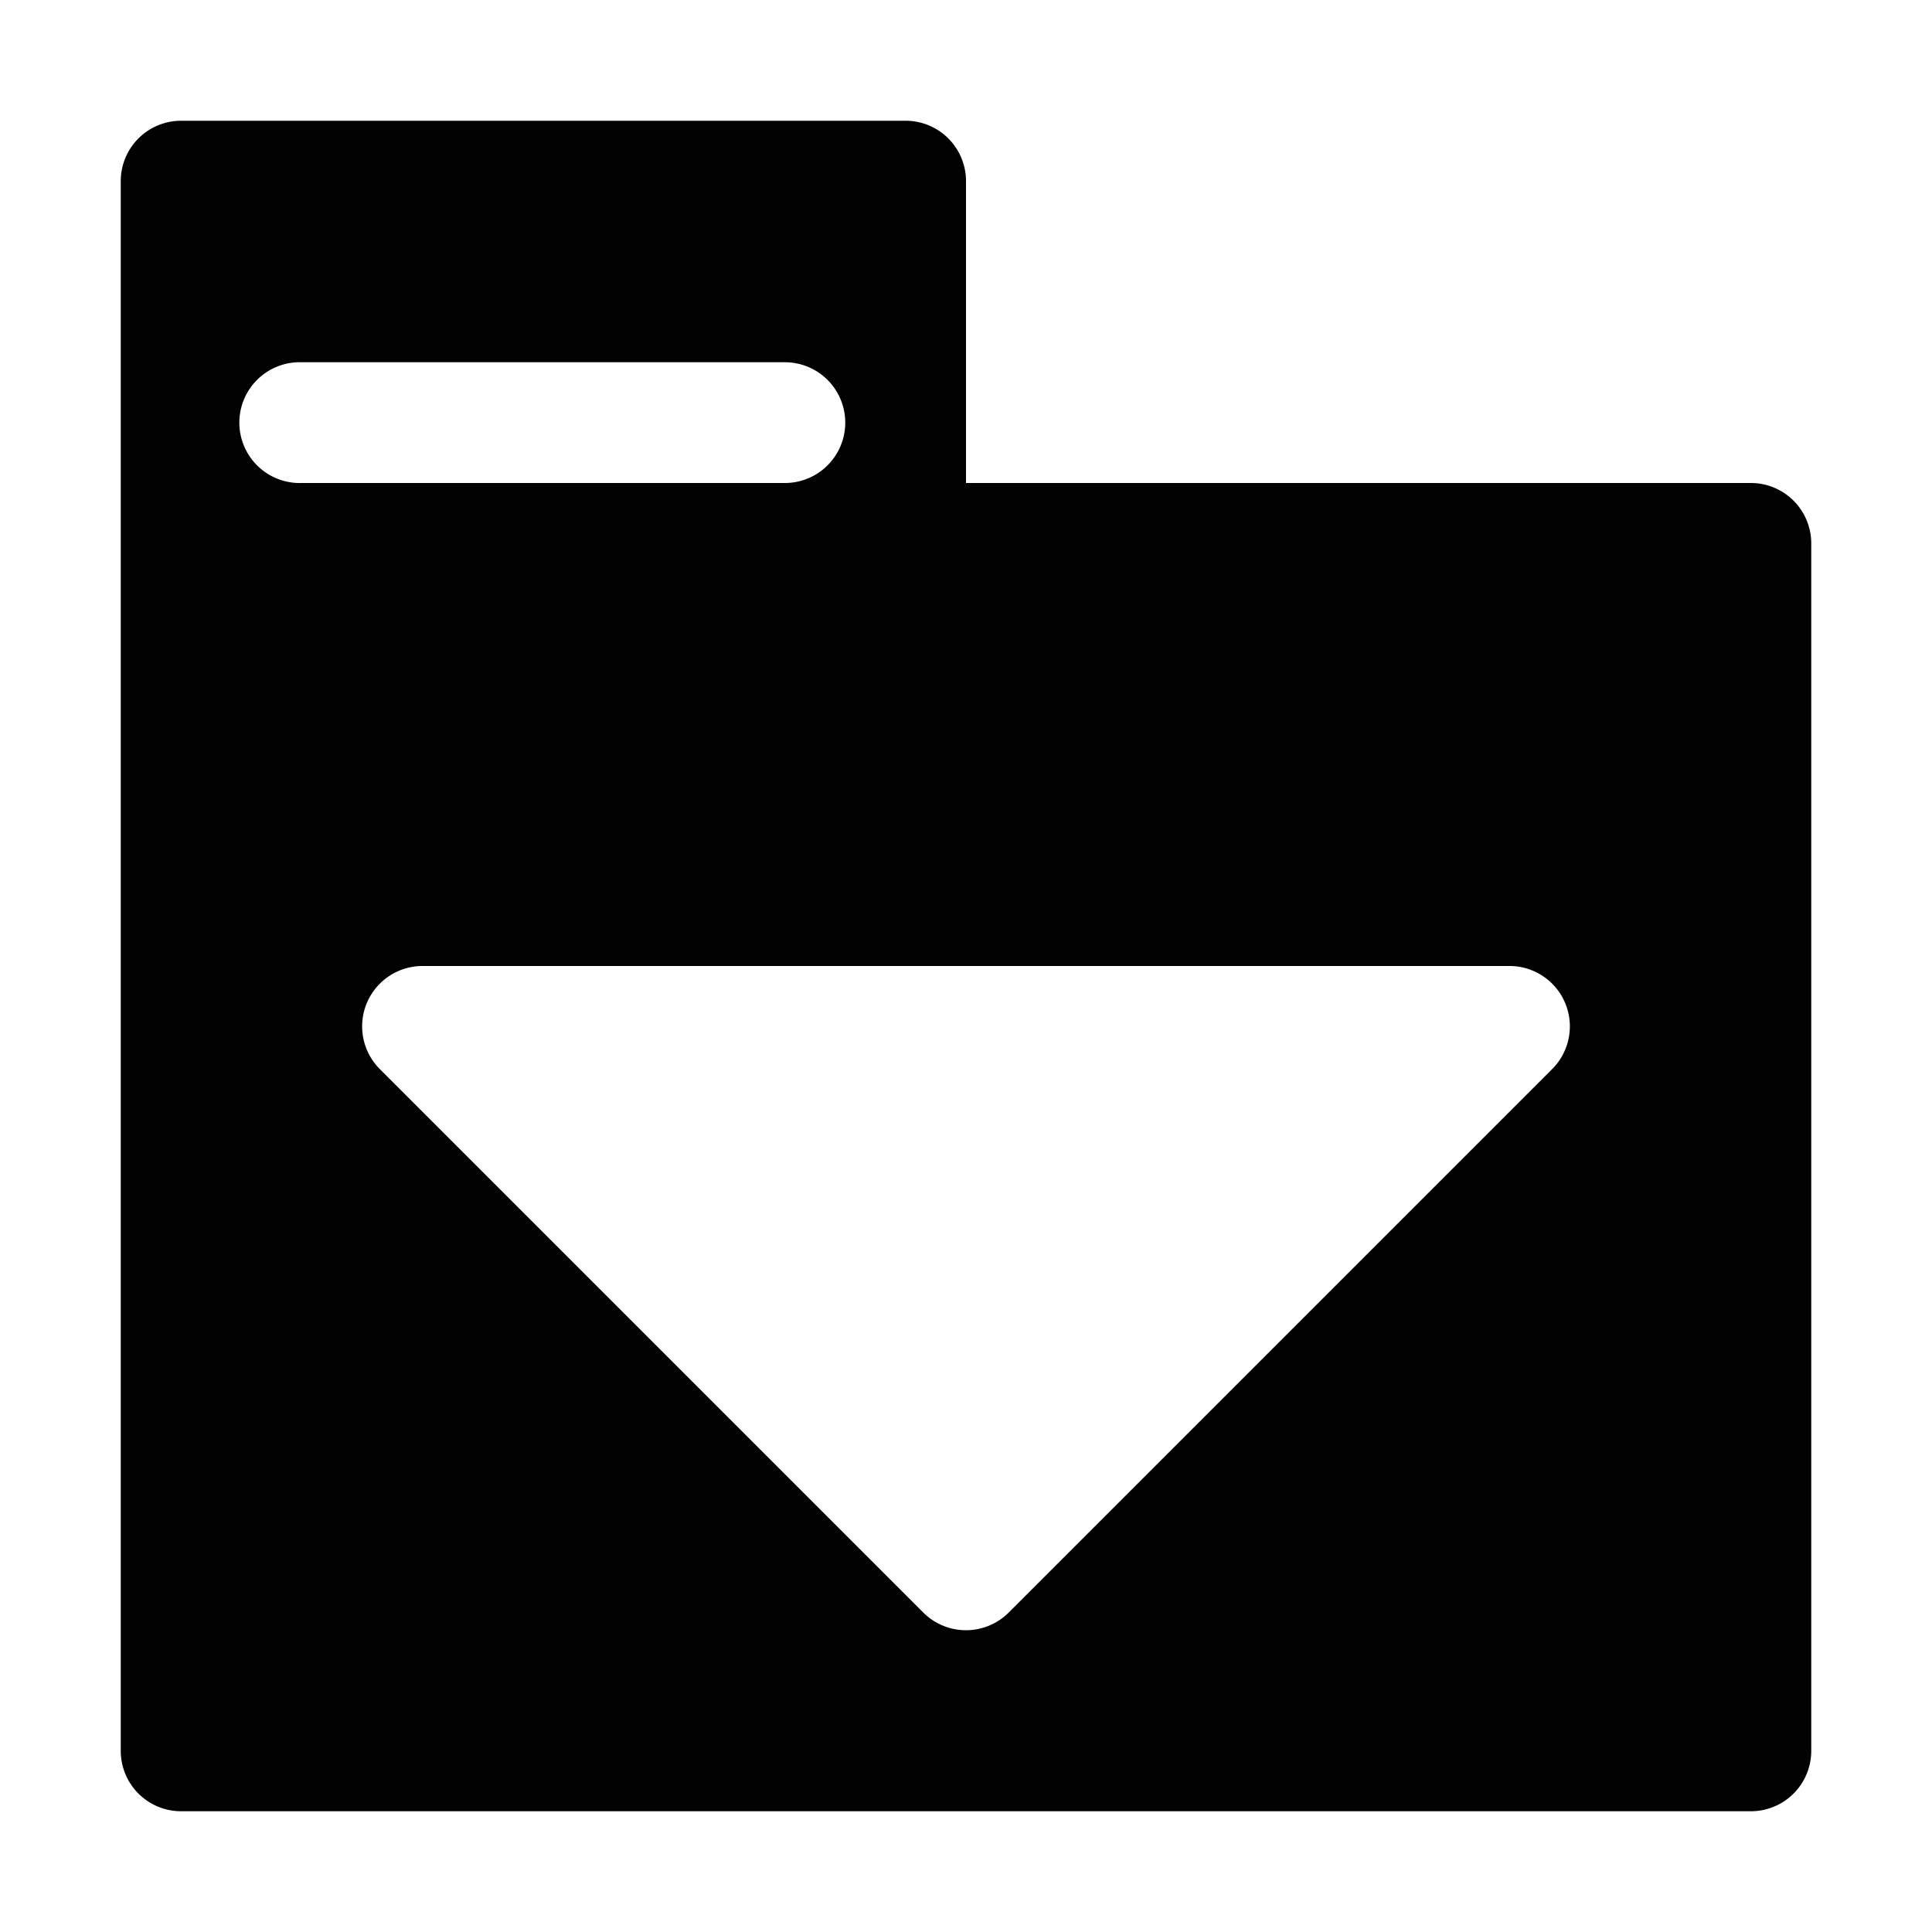 <?xml version="1.0" encoding="UTF-8" standalone="no"?>
<svg
   xmlns:dc="http://purl.org/dc/elements/1.1/"
   xmlns:cc="http://creativecommons.org/ns#"
   xmlns:rdf="http://www.w3.org/1999/02/22-rdf-syntax-ns#"
   xmlns:svg="http://www.w3.org/2000/svg"
   xmlns="http://www.w3.org/2000/svg"
   xmlns:sodipodi="http://sodipodi.sourceforge.net/DTD/sodipodi-0.dtd"
   xmlns:inkscape="http://www.inkscape.org/namespaces/inkscape"
   height="16"
   width="16"
   id="svg2"
   version="1.1"
   inkscape:version="0.92.4 5da689c313, 2019-01-14"
   sodipodi:docname="folder-downloads.svg">
  <defs
     id="defs7" />
  <sodipodi:namedview
     id="namedview1"
     showgrid="true"
     inkscape:zoom="29.5"
     inkscape:cx="8.0291546"
     inkscape:cy="8.9967654"
     inkscape:window-width="1280"
     inkscape:window-height="742"
     inkscape:window-x="1920"
     inkscape:window-y="303"
     inkscape:window-maximized="1"
     inkscape:current-layer="svg2">
    <inkscape:grid
       type="xygrid"
       id="grid1px"
       empspacing="4" />
    <inkscape:grid
       type="xygrid"
       id="grid1pxdot"
       empspacing="1"
       dotted="true"
       originy="0.5"
       originx="0.5" />
  </sodipodi:namedview>
  <path
     style="opacity:0.99;fill:#000000;fill-opacity:1;fill-rule:nonzero;stroke:none;stroke-width:1;stroke-linecap:round;stroke-linejoin:round;stroke-miterlimit:4;stroke-dasharray:none;stroke-dashoffset:0;stroke-opacity:1;paint-order:fill markers stroke"
     d="M 1.5 1 A 0.5 0.5 0 0 0 1 1.5 L 1 14.5 A 0.5 0.5 0 0 0 1.5 15 L 14.5 15 A 0.5 0.5 0 0 0 15 14.5 L 15 4.5 A 0.5 0.5 0 0 0 14.5 4 L 8 4 L 8 1.5 A 0.5 0.5 0 0 0 7.5 1 L 1.5 1 z M 2.465 3 A 0.5 0.5 0 0 1 2.5 3 L 6.5 3 A 0.5 0.5 0 1 1 6.5 4 L 2.5 4 A 0.5 0.5 0 0 1 2.465 3 z M 3.5 8 L 12.5 8 A 0.5 0.5 0 0 1 12.854 8.854 L 8.354 13.354 A 0.5 0.5 0 0 1 7.646 13.354 L 3.146 8.854 A 0.5 0.5 0 0 1 3.5 8 z "
     id="path4485" />
</svg>
